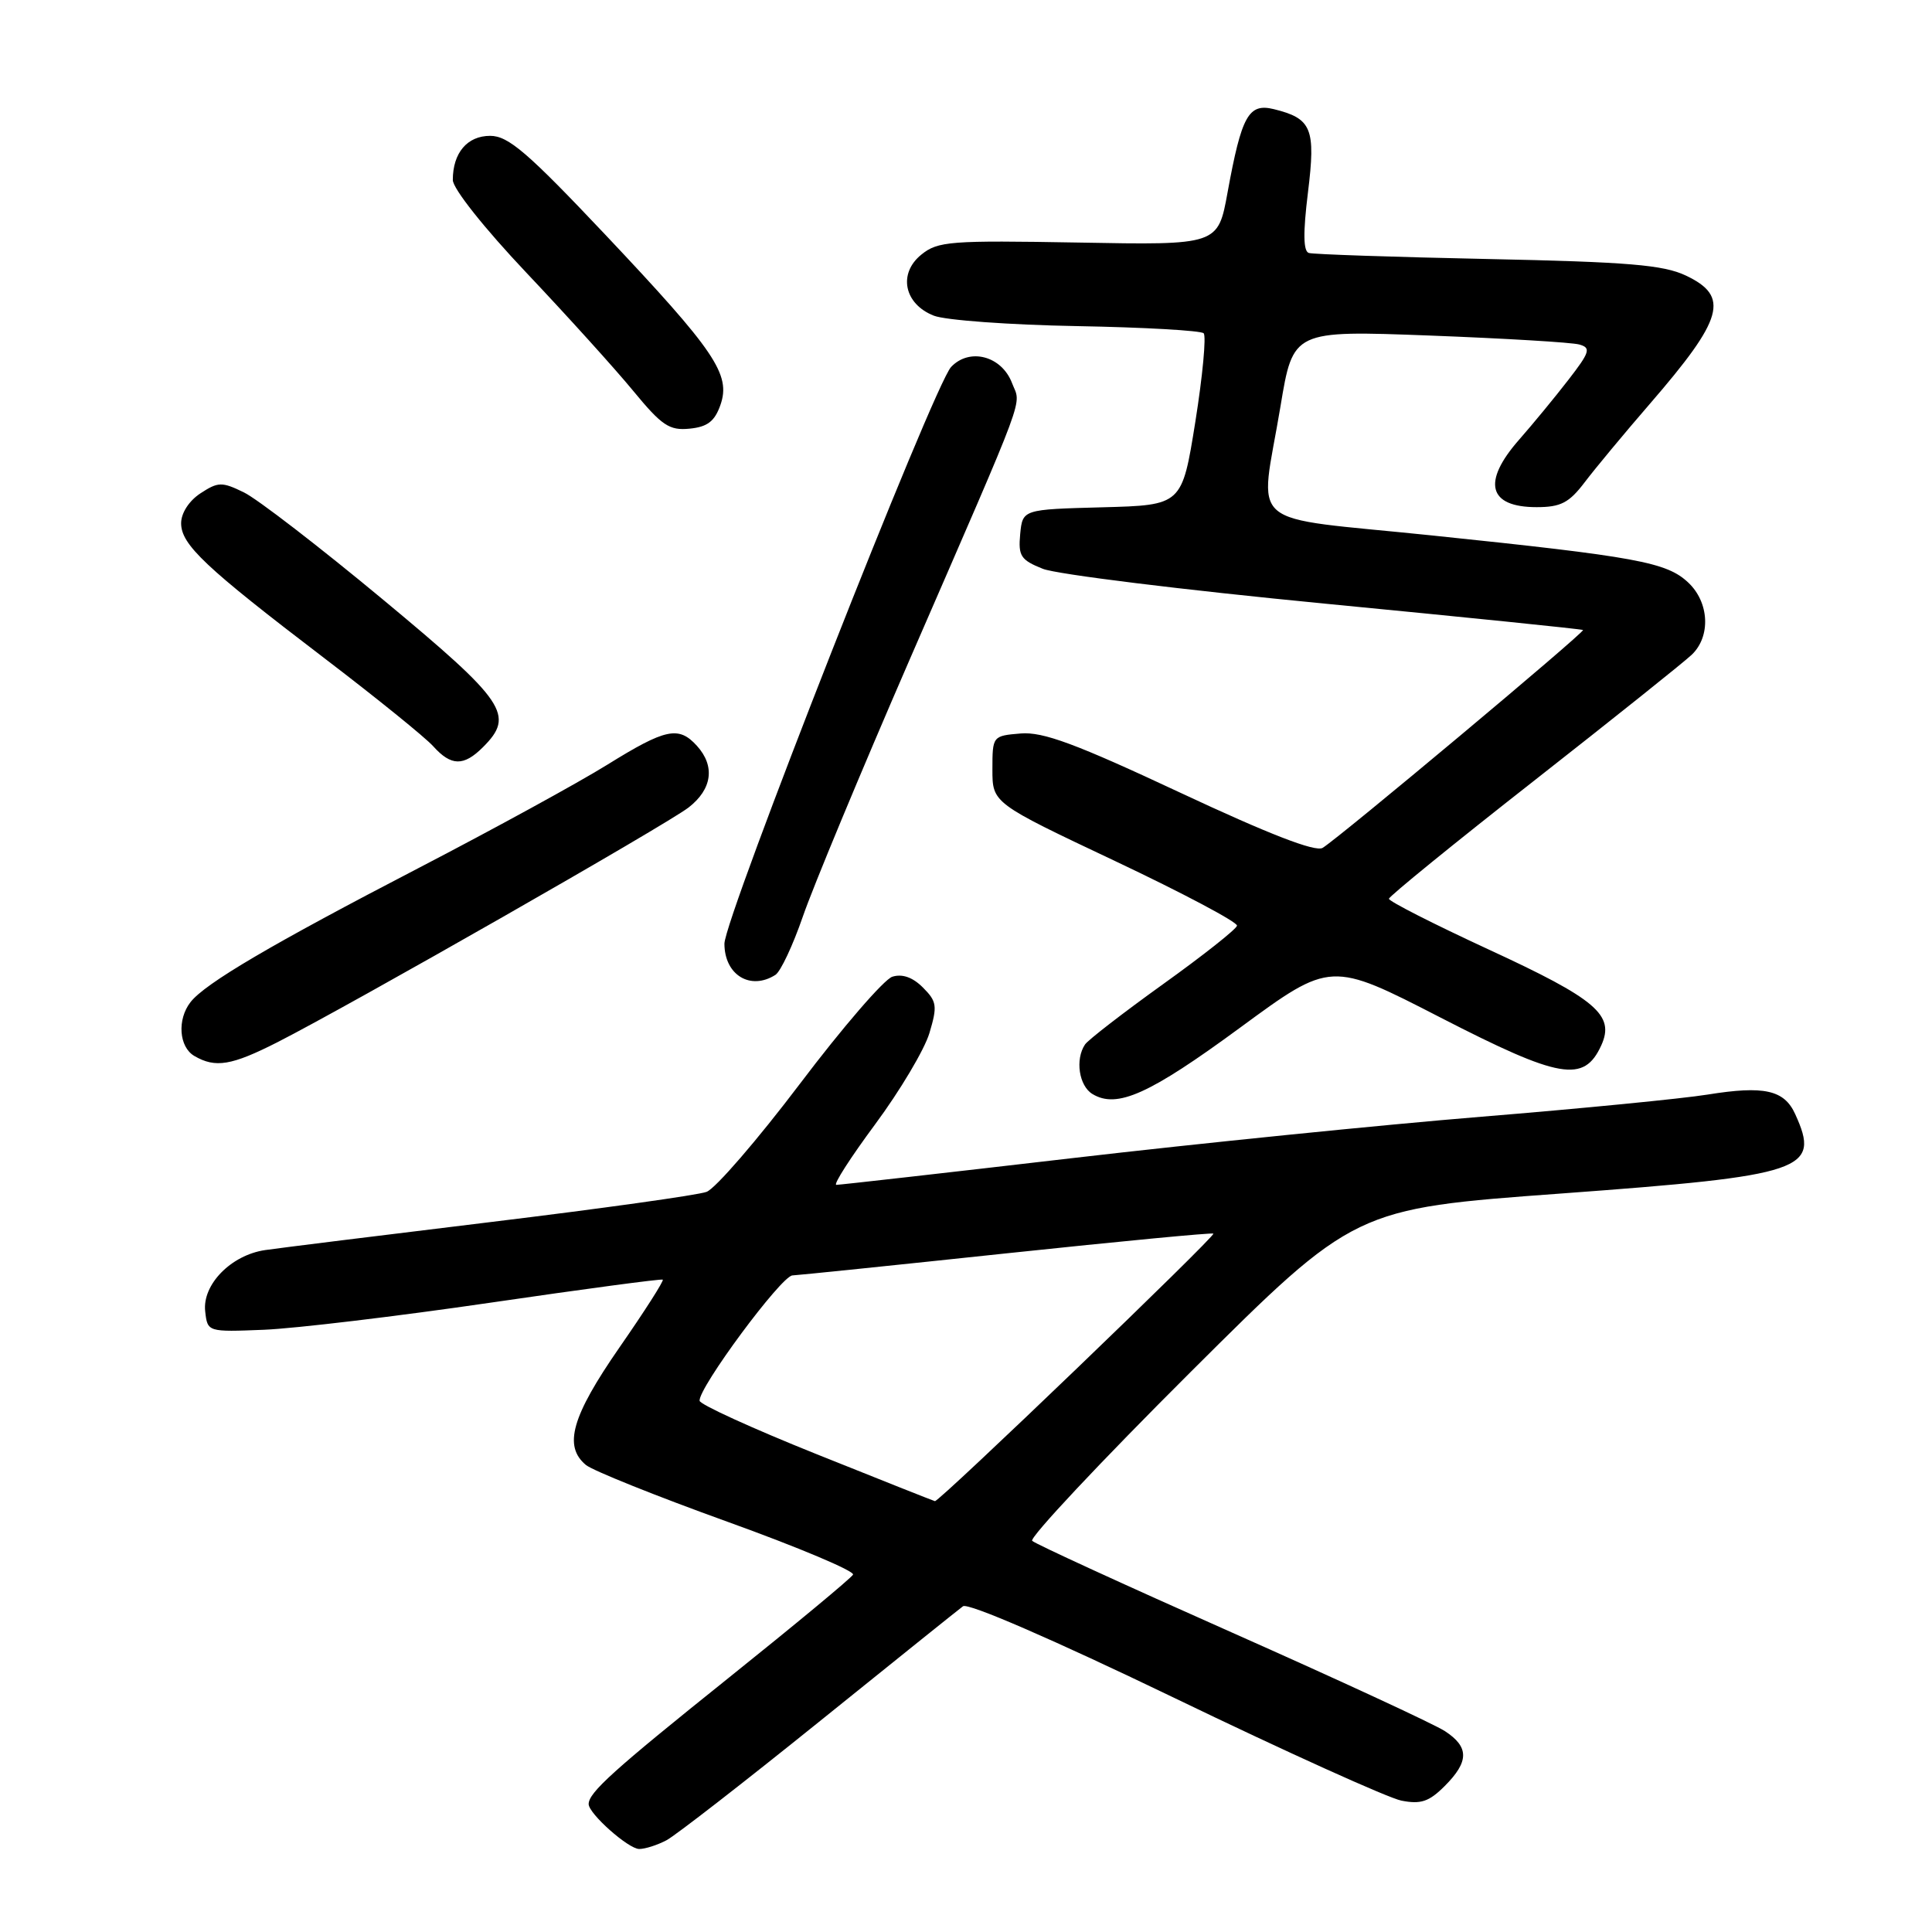 <?xml version="1.0" encoding="UTF-8" standalone="no"?>
<!DOCTYPE svg PUBLIC "-//W3C//DTD SVG 1.1//EN" "http://www.w3.org/Graphics/SVG/1.1/DTD/svg11.dtd" >
<svg xmlns="http://www.w3.org/2000/svg" xmlns:xlink="http://www.w3.org/1999/xlink" version="1.1" viewBox="0 0 256 256">
 <g >
 <path fill="currentColor"
d=" M 88.32 243.84 C 89.52 243.20 98.60 236.15 108.50 228.17 C 118.40 220.19 126.99 213.29 127.60 212.84 C 128.25 212.34 139.54 217.24 155.60 224.98 C 170.39 232.12 183.93 238.24 185.68 238.59 C 188.26 239.10 189.35 238.74 191.43 236.66 C 194.67 233.42 194.68 231.49 191.47 229.39 C 190.07 228.47 177.36 222.59 163.22 216.31 C 149.07 210.03 137.17 204.57 136.77 204.17 C 136.37 203.77 145.82 193.70 157.77 181.79 C 179.50 160.15 179.50 160.15 206.82 158.15 C 239.20 155.77 241.27 155.07 237.87 147.62 C 236.42 144.42 233.75 143.83 226.25 145.04 C 222.89 145.58 209.42 146.90 196.32 147.97 C 183.22 149.04 158.81 151.51 142.07 153.46 C 125.33 155.41 111.27 157.00 110.82 157.00 C 110.37 157.00 112.70 153.38 115.98 148.95 C 119.26 144.52 122.49 139.09 123.15 136.90 C 124.23 133.29 124.14 132.70 122.29 130.85 C 120.94 129.49 119.55 129.01 118.24 129.42 C 117.14 129.77 111.63 136.15 106.00 143.60 C 100.36 151.05 94.79 157.50 93.62 157.93 C 92.46 158.36 79.58 160.16 65.00 161.93 C 50.42 163.70 36.99 165.37 35.14 165.64 C 30.61 166.30 26.78 170.23 27.19 173.77 C 27.50 176.50 27.50 176.50 35.00 176.20 C 39.12 176.03 52.62 174.42 65.00 172.61 C 77.38 170.80 87.64 169.43 87.82 169.56 C 88.00 169.70 85.41 173.75 82.07 178.56 C 75.75 187.68 74.63 191.62 77.64 194.12 C 78.54 194.86 86.98 198.25 96.39 201.64 C 105.80 205.03 113.29 208.19 113.03 208.65 C 112.77 209.12 105.34 215.28 96.53 222.34 C 81.28 234.56 78.00 237.52 78.00 239.05 C 78.00 240.32 83.27 245.00 84.70 245.00 C 85.49 245.00 87.11 244.48 88.32 243.84 Z  M 164.32 136.17 C 176.33 127.35 176.33 127.35 190.91 134.85 C 206.73 142.98 209.89 143.52 212.18 138.51 C 214.00 134.50 211.53 132.40 197.25 125.81 C 189.96 122.44 184.02 119.42 184.04 119.09 C 184.06 118.77 192.68 111.75 203.21 103.50 C 213.73 95.25 223.17 87.71 224.17 86.75 C 226.71 84.32 226.49 79.81 223.70 77.19 C 220.83 74.49 216.90 73.77 189.75 70.95 C 164.50 68.33 166.92 70.39 169.67 53.85 C 171.34 43.78 171.34 43.78 189.42 44.46 C 199.36 44.84 208.30 45.37 209.27 45.65 C 210.84 46.09 210.67 46.65 207.82 50.33 C 206.05 52.62 203.11 56.19 201.30 58.25 C 196.34 63.89 197.20 67.20 203.61 67.20 C 206.81 67.20 207.91 66.63 209.99 63.89 C 211.37 62.07 215.24 57.41 218.59 53.54 C 228.41 42.19 229.22 39.28 223.38 36.51 C 220.40 35.10 215.75 34.71 197.13 34.32 C 184.68 34.06 174.02 33.70 173.43 33.52 C 172.69 33.30 172.65 30.87 173.31 25.51 C 174.36 17.01 173.82 15.70 168.78 14.46 C 165.44 13.65 164.52 15.31 162.66 25.49 C 161.39 32.48 161.39 32.48 142.92 32.14 C 125.90 31.84 124.27 31.96 122.08 33.74 C 118.97 36.25 119.80 40.29 123.74 41.83 C 125.26 42.43 133.78 43.05 142.67 43.21 C 151.56 43.37 159.13 43.80 159.49 44.16 C 159.85 44.52 159.36 49.79 158.39 55.88 C 156.62 66.94 156.62 66.94 146.06 67.22 C 135.50 67.50 135.50 67.50 135.18 70.77 C 134.91 73.67 135.25 74.20 138.18 75.37 C 140.01 76.10 156.80 78.17 175.50 79.98 C 194.20 81.79 209.62 83.36 209.76 83.48 C 210.07 83.72 177.33 111.12 175.25 112.35 C 174.29 112.92 168.13 110.53 156.40 105.04 C 142.56 98.56 138.21 96.94 135.24 97.19 C 131.53 97.50 131.50 97.53 131.50 101.95 C 131.50 106.41 131.50 106.41 147.79 114.11 C 156.75 118.35 164.01 122.20 163.91 122.66 C 163.82 123.12 159.41 126.61 154.12 130.40 C 148.83 134.20 144.17 137.80 143.77 138.40 C 142.44 140.38 142.97 143.88 144.75 144.96 C 148.00 146.93 152.27 145.02 164.32 136.17 Z  M 36.78 138.09 C 46.56 133.11 88.35 109.25 91.25 106.99 C 94.37 104.56 94.78 101.52 92.35 98.83 C 89.93 96.16 88.22 96.52 80.47 101.33 C 76.64 103.71 65.40 109.86 55.50 115.00 C 35.96 125.14 27.20 130.29 25.25 132.78 C 23.45 135.08 23.71 138.73 25.75 139.92 C 28.54 141.55 30.68 141.19 36.78 138.09 Z  M 102.74 129.18 C 103.43 128.75 105.06 125.27 106.38 121.45 C 107.69 117.63 114.04 102.35 120.49 87.50 C 136.46 50.76 135.29 53.90 134.10 50.76 C 132.73 47.16 128.48 46.04 126.03 48.62 C 123.74 51.02 95.99 121.65 95.99 125.05 C 96.00 129.19 99.43 131.28 102.74 129.18 Z  M 64.00 99.00 C 68.24 94.76 67.04 92.98 50.75 79.45 C 42.36 72.48 34.07 66.09 32.31 65.24 C 29.40 63.82 28.90 63.84 26.56 65.37 C 25.05 66.36 24.00 67.98 24.00 69.33 C 24.00 72.17 27.16 75.15 43.00 87.23 C 49.88 92.48 56.36 97.72 57.40 98.88 C 59.78 101.53 61.44 101.56 64.00 99.00 Z  M 95.46 53.66 C 96.87 49.62 94.79 46.55 80.17 31.06 C 69.90 20.19 67.35 18.00 64.95 18.00 C 61.91 18.00 60.00 20.26 60.00 23.85 C 60.00 24.99 64.17 30.24 69.78 36.17 C 75.15 41.85 81.52 48.89 83.91 51.80 C 87.69 56.39 88.69 57.07 91.37 56.80 C 93.74 56.57 94.70 55.83 95.46 53.66 Z  M 108.14 192.66 C 99.69 189.27 92.74 186.10 92.70 185.61 C 92.54 183.90 103.52 169.07 105.00 169.00 C 105.83 168.96 118.65 167.64 133.50 166.06 C 148.35 164.49 160.63 163.31 160.78 163.46 C 161.12 163.78 124.42 199.04 123.88 198.91 C 123.67 198.86 116.59 196.05 108.14 192.66 Z "/>
</g>
</svg>